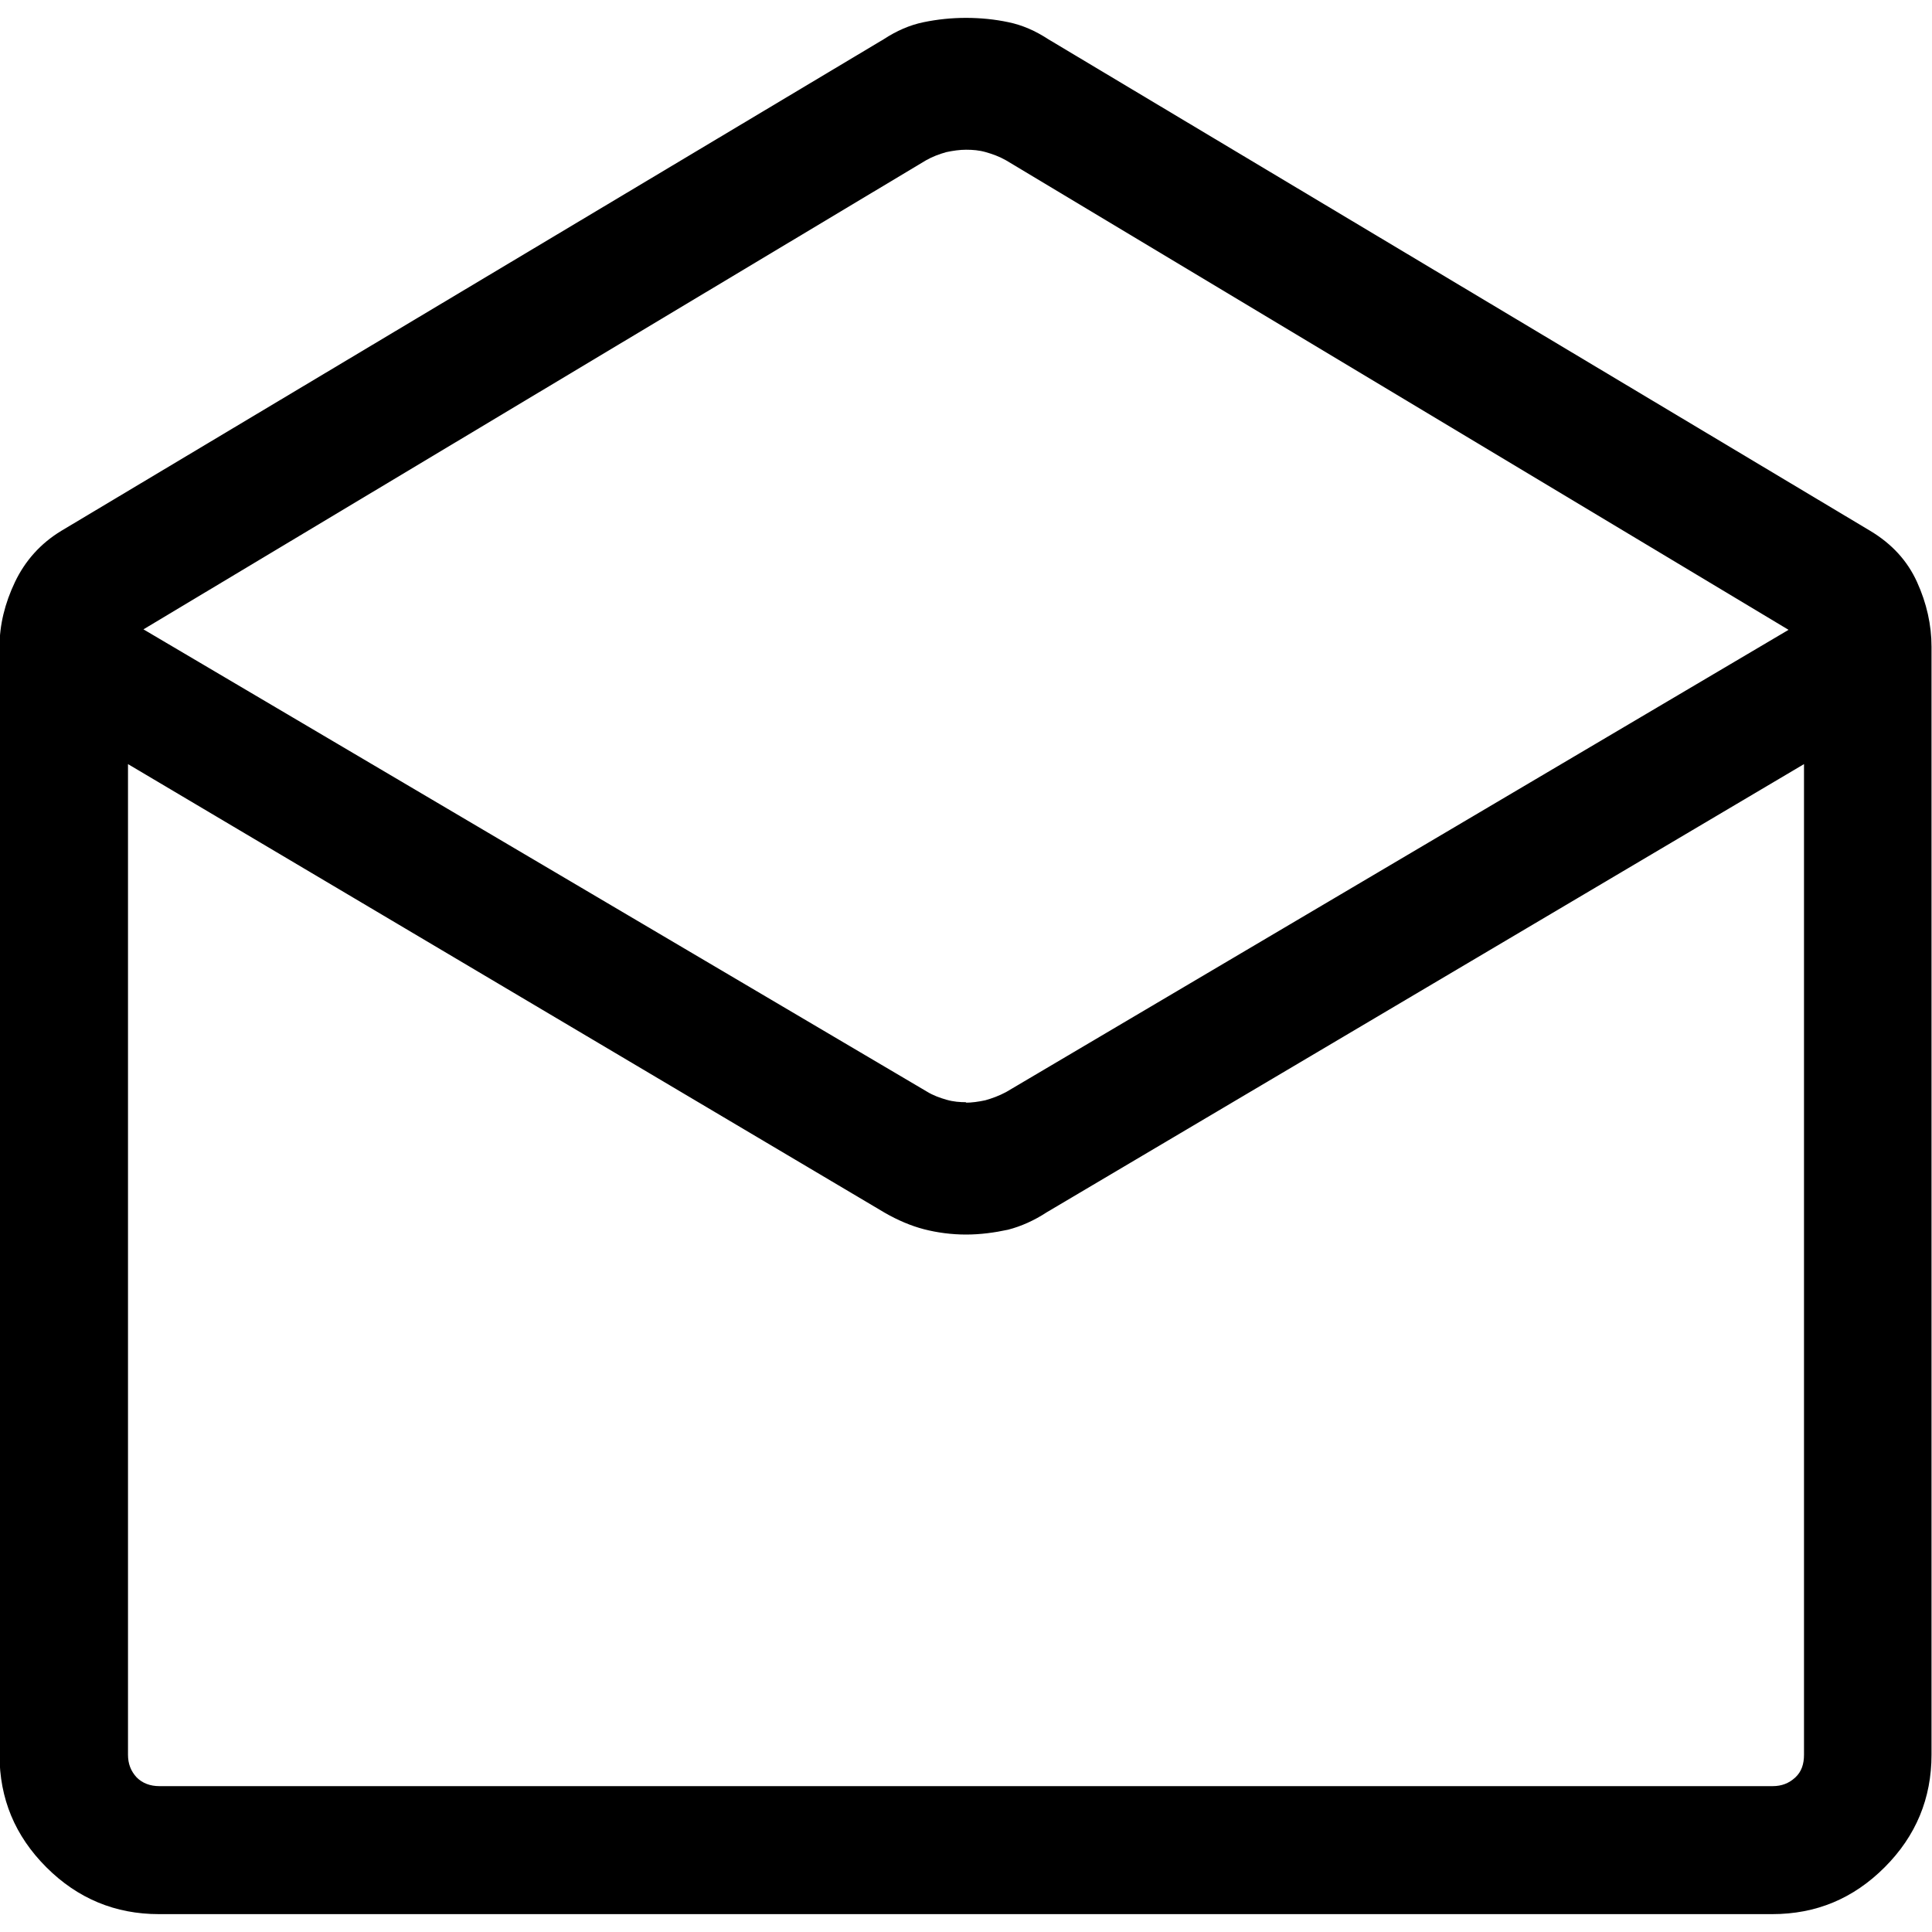 <?xml version="1.0" encoding="UTF-8"?>
<svg id="Capa_1" data-name="Capa 1" xmlns="http://www.w3.org/2000/svg" viewBox="0 0 40 40">
  <defs>
    <style>
      .cls-1 {
        fill: none;
      }
    </style>
  </defs>
  <rect class="cls-1" x="0" width="40" height="40"/>
  <path d="m3.29,39.63c-.9,0-1.68-.32-2.33-.97s-.97-1.42-.97-2.33V13.39c0-.45.11-.9.32-1.34.21-.44.53-.8.96-1.06L18.3.81c.26-.17.53-.29.82-.35.29-.06.58-.09.88-.09s.6.03.88.09c.29.06.56.18.82.35l17.02,10.18c.45.27.77.62.97,1.06.2.44.3.89.3,1.34v22.94c0,.9-.32,1.68-.97,2.33s-1.42.97-2.33.97c0,0-33.41,0-33.41,0Zm16.7-16.8c.13,0,.27-.02.41-.05.14-.04.28-.09.43-.17l16.2-9.57L20.83,3.32c-.14-.08-.28-.13-.42-.17-.14-.04-.27-.05-.41-.05-.13,0-.27.02-.41.05-.14.04-.28.09-.42.17L2.97,13.03l16.22,9.57c.13.08.27.13.41.17.14.04.27.05.41.05ZM3.29,36.98h33.41c.19,0,.34-.06.47-.18s.18-.28.18-.47V15.82l-15.68,9.28c-.26.17-.53.29-.8.36-.28.06-.57.1-.87.1s-.6-.04-.87-.11c-.27-.07-.55-.19-.81-.34L2.65,15.82v20.51c0,.19.06.34.18.47.12.12.28.18.47.18Zm0,0h-.65,34.71H3.29Z"/>
</svg>